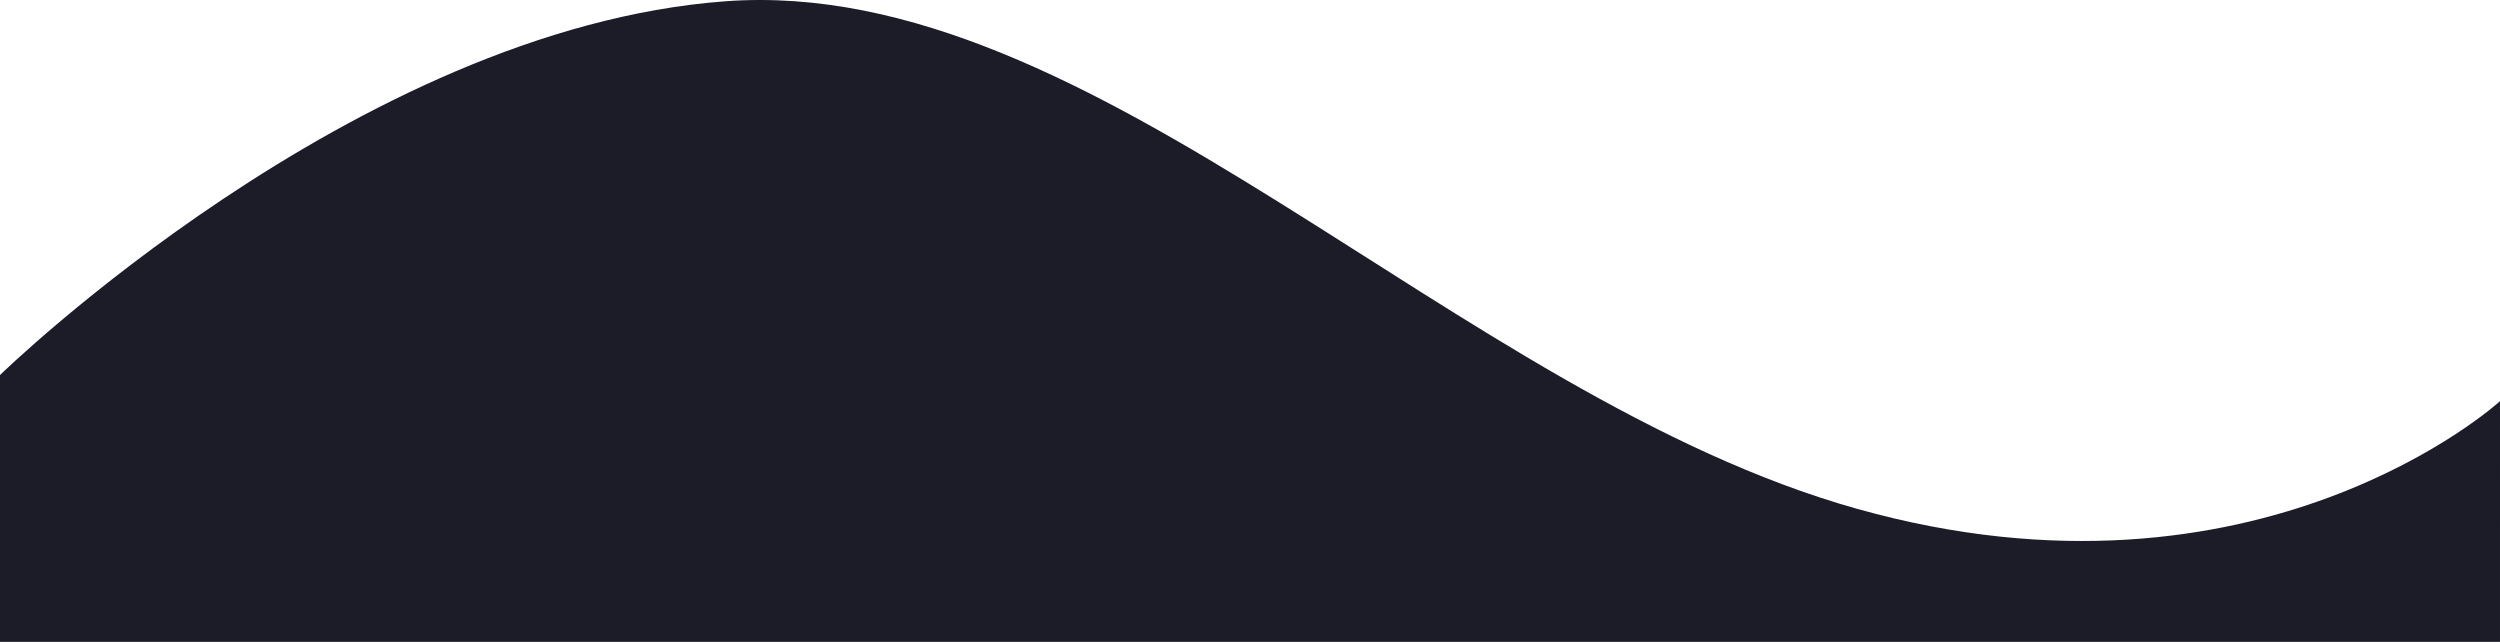 <svg xmlns="http://www.w3.org/2000/svg" width="1921.607" height="493.373" viewBox="0 0 1921.607 493.373"><path d="M0,384.293s273.093-266.2,557.5-287.281,560.9,303.275,869.823,390.1,494.281-82.731,494.281-82.731V589.4H0Z" transform="translate(0 -96.03)" fill="#1b1c28"/></svg>